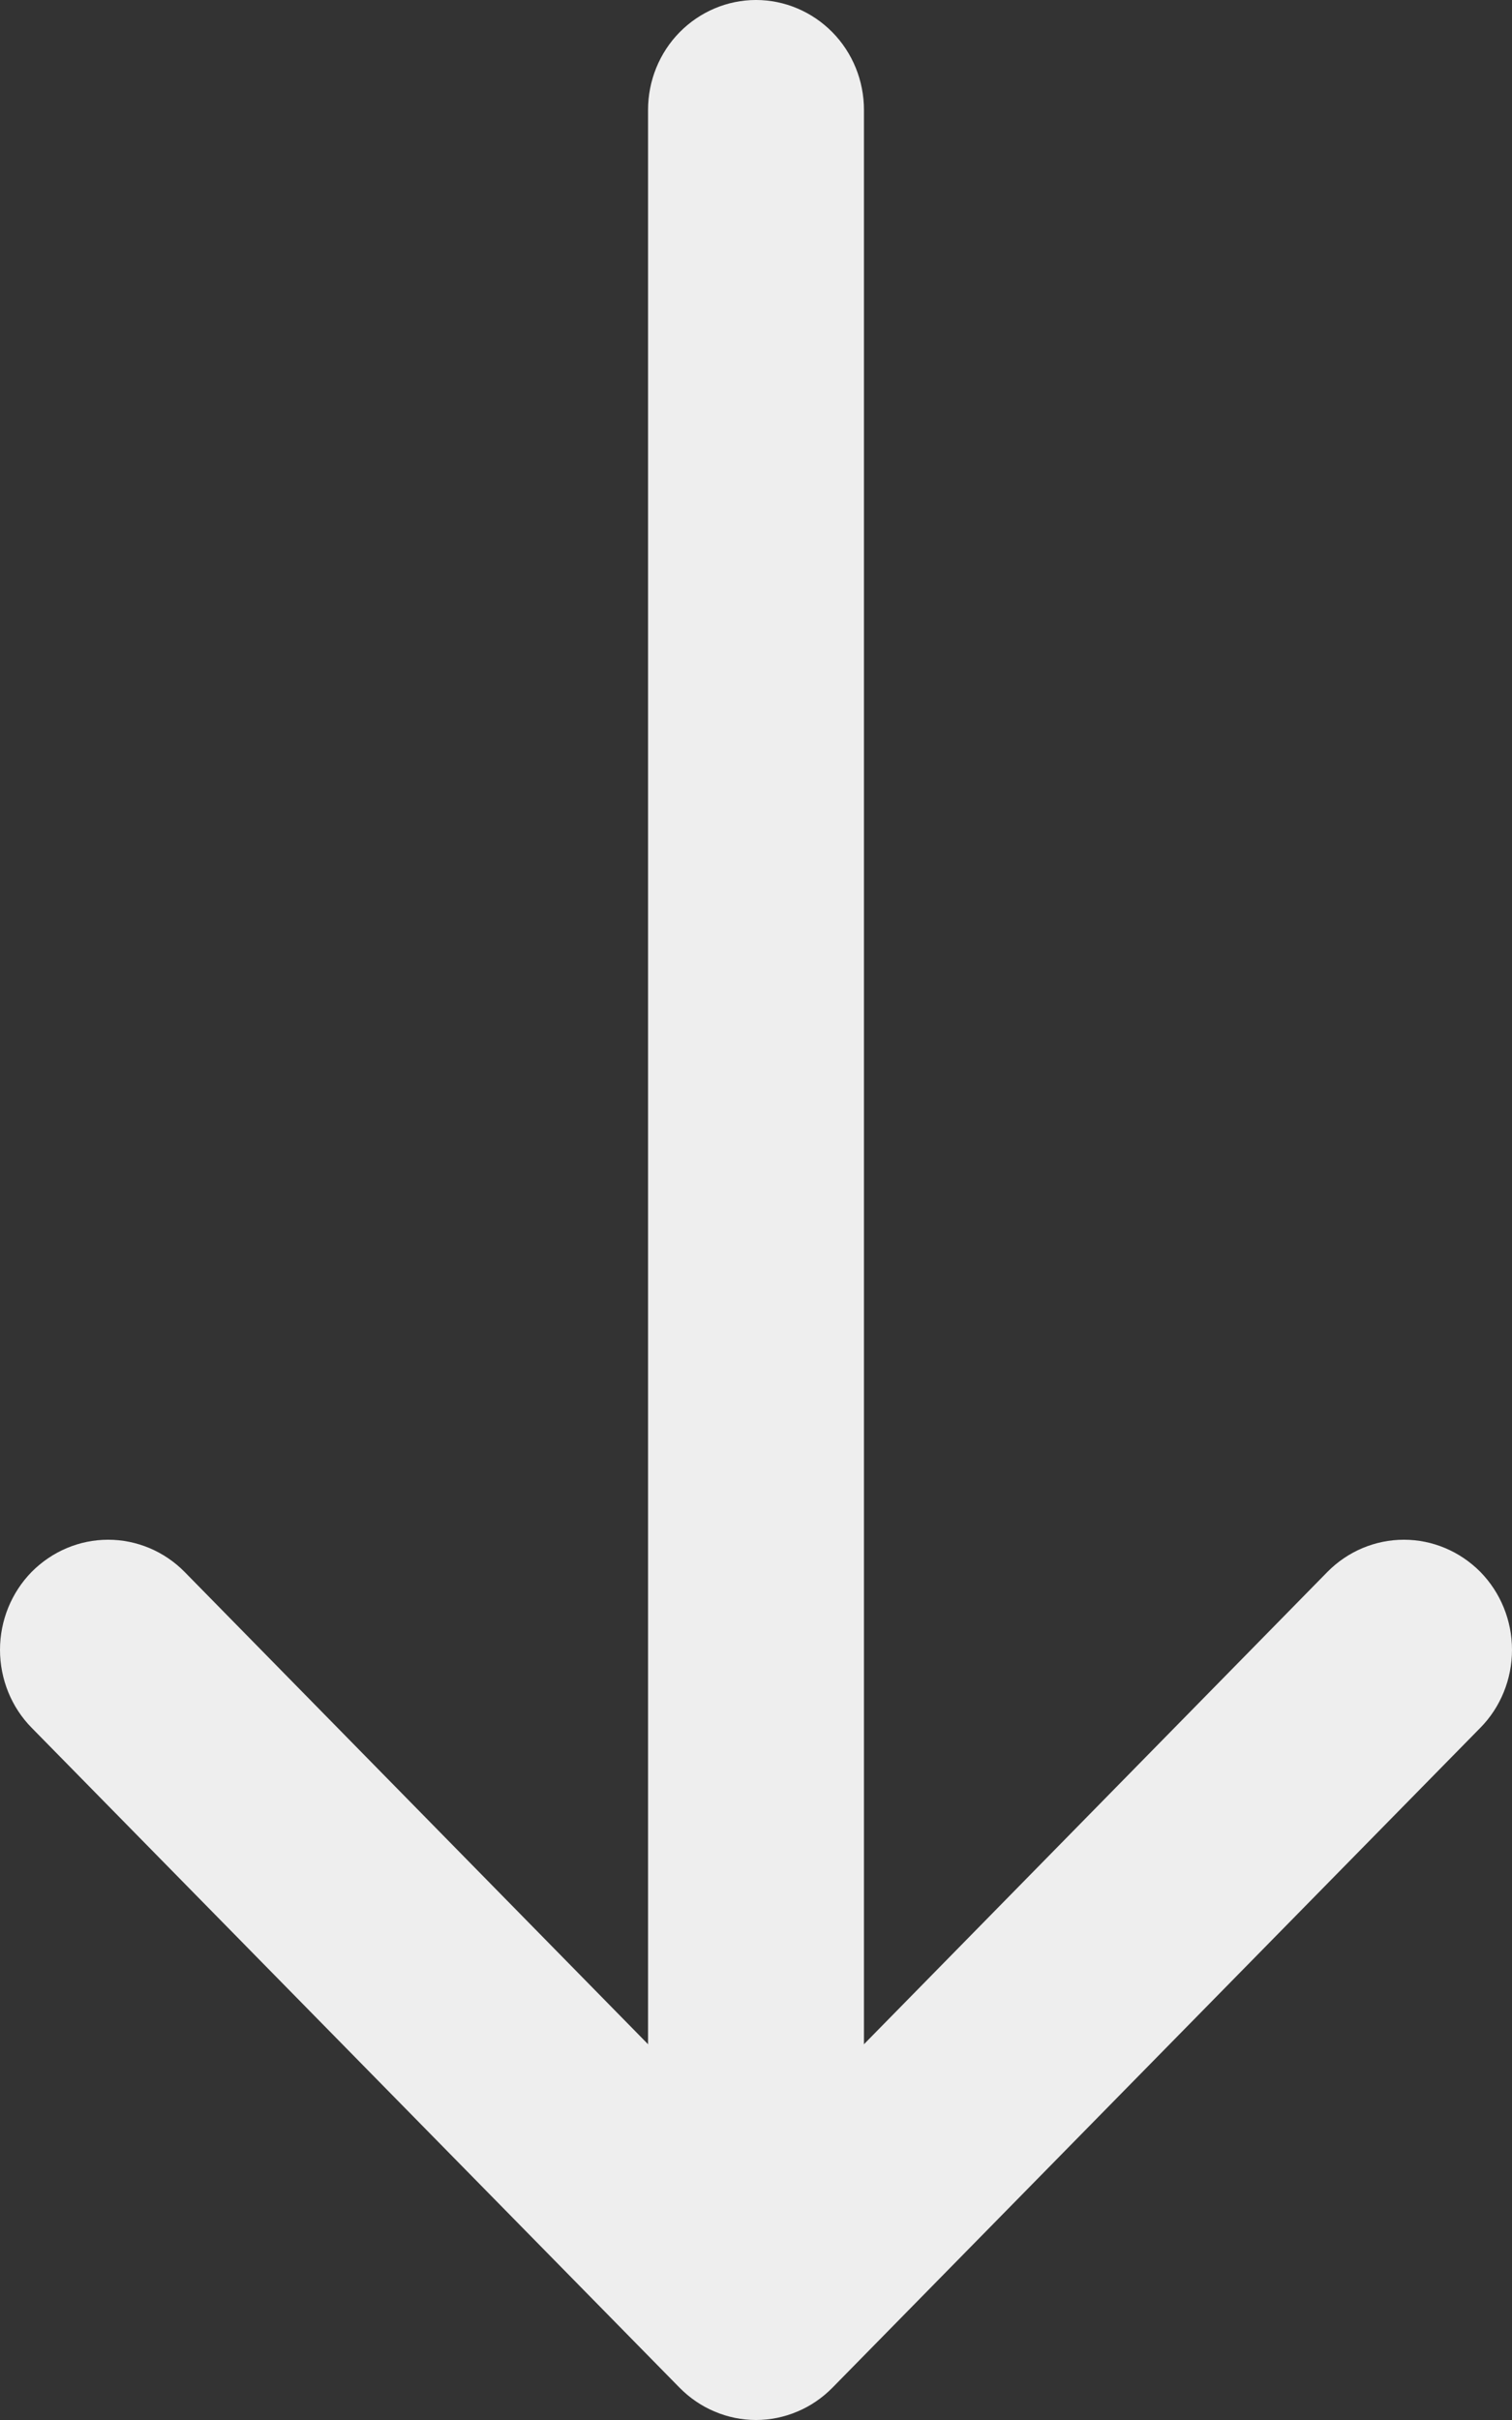 <svg width="10" height="16" viewBox="0 0 10 16" fill="none" xmlns="http://www.w3.org/2000/svg">
<rect x="0" y="0" width="10" height="16" fill="#333333" stroke="none"/>
<path fill-rule="evenodd" clip-rule="evenodd" d="M5 14.544C5.189 14.544 5.371 14.468 5.505 14.331C5.639 14.195 5.714 14.01 5.714 13.817V0.727C5.714 0.534 5.639 0.349 5.505 0.213C5.371 0.077 5.189 -8.39233e-05 5 -8.39233e-05C4.811 -8.39233e-05 4.629 0.077 4.495 0.213C4.361 0.349 4.286 0.534 4.286 0.727V13.817C4.286 14.01 4.361 14.195 4.495 14.331C4.629 14.468 4.811 14.544 5 14.544Z" fill="#EEEEEE"/>
<path fill-rule="evenodd" clip-rule="evenodd" d="M4.494 15.786C4.561 15.854 4.64 15.908 4.726 15.944C4.813 15.981 4.906 16 5 16C5.094 16 5.187 15.981 5.274 15.944C5.36 15.908 5.439 15.854 5.506 15.786L9.791 11.423C9.925 11.287 10 11.101 10 10.908C10 10.715 9.925 10.53 9.791 10.393C9.656 10.257 9.475 10.18 9.285 10.18C9.095 10.18 8.913 10.257 8.779 10.393L5 14.243L1.221 10.393C1.087 10.257 0.905 10.18 0.715 10.18C0.525 10.18 0.344 10.257 0.209 10.393C0.075 10.53 0 10.715 0 10.908C0 11.101 0.075 11.287 0.209 11.423L4.494 15.786Z" fill="#EEEEEE"/>
</svg>
